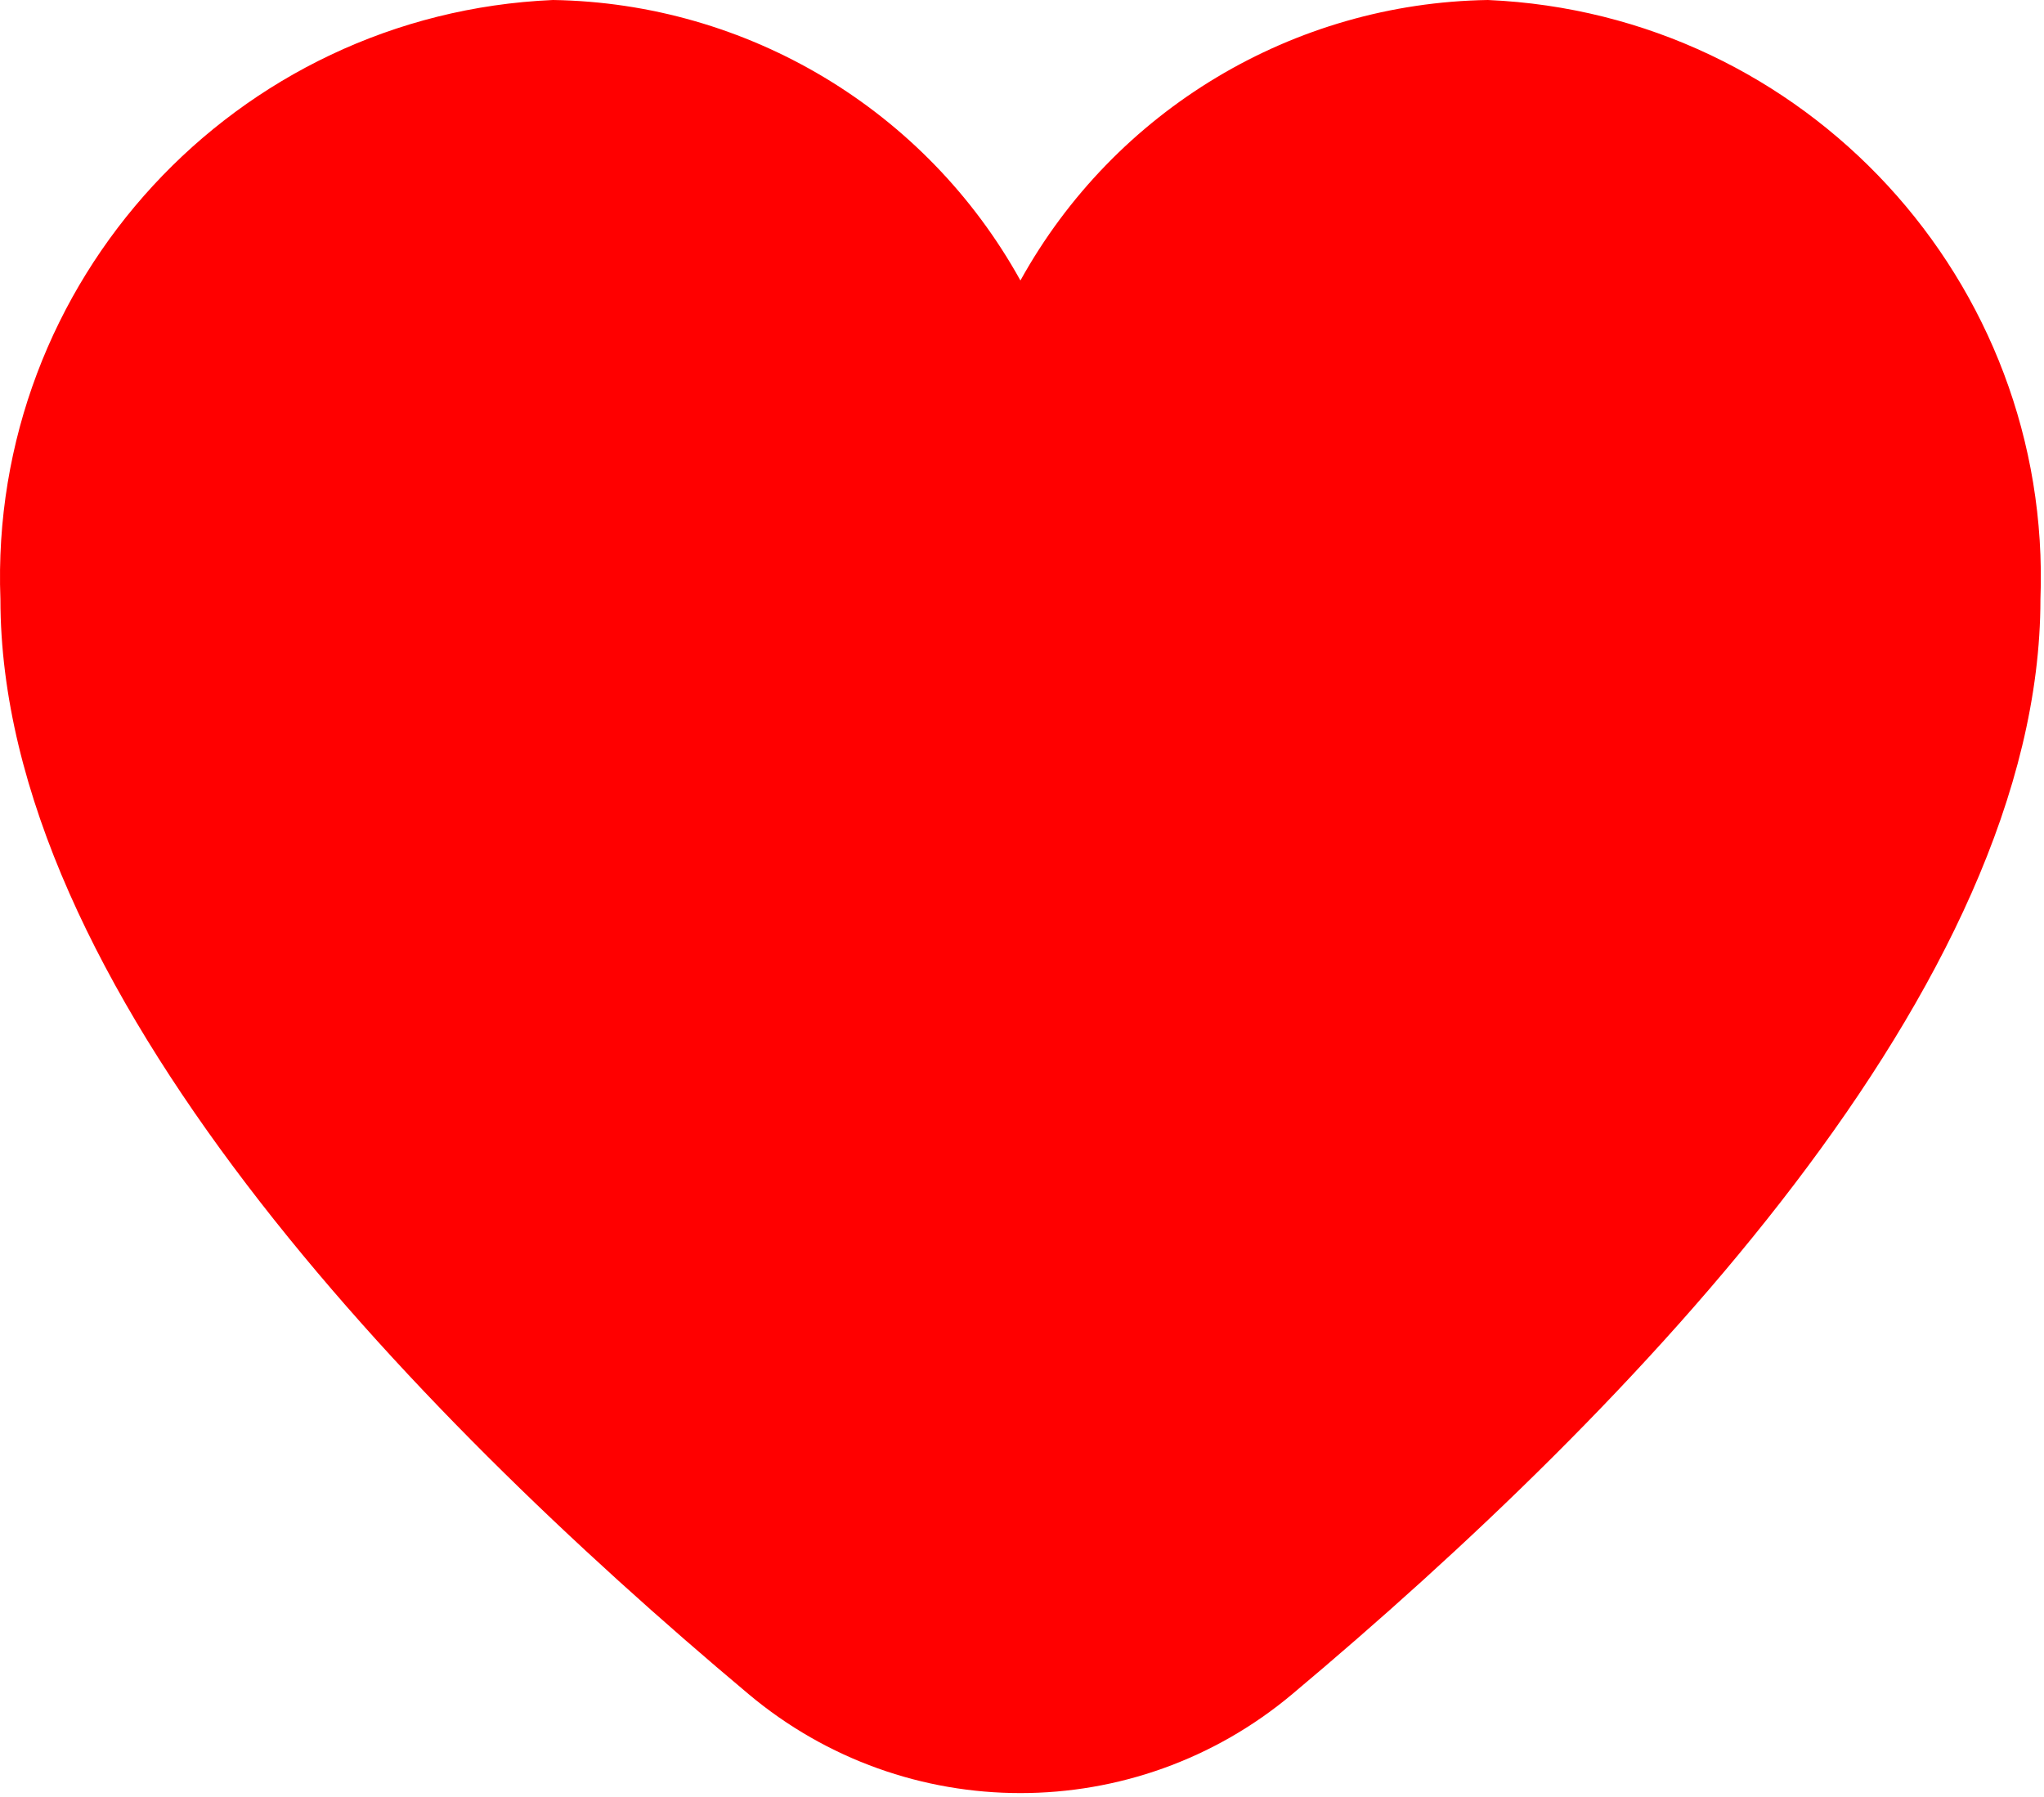 <svg width="513" height="451" viewBox="0 0 513 451" fill="none" xmlns="http://www.w3.org/2000/svg">
<g clip-path="url(#clip0_241_426)">
<path d="M512.105 150.4C512.105 247.403 410.004 353.344 324.372 425.173C284.903 458.34 227.307 458.34 187.838 425.173C102.206 353.344 0.105 247.403 0.105 150.4C-2.904 70.662 59.052 3.464 138.772 0C187.668 0.761 232.424 27.614 256.105 70.4C279.786 27.614 324.542 0.761 373.438 0C453.158 3.464 515.114 70.662 512.105 150.4Z" fill="#FF0000"/>
</g>
<defs>
<clipPath id="clip0_241_426">
<rect width="512.21" height="450.049" fill="white"/>
</clipPath>
</defs>
</svg>
